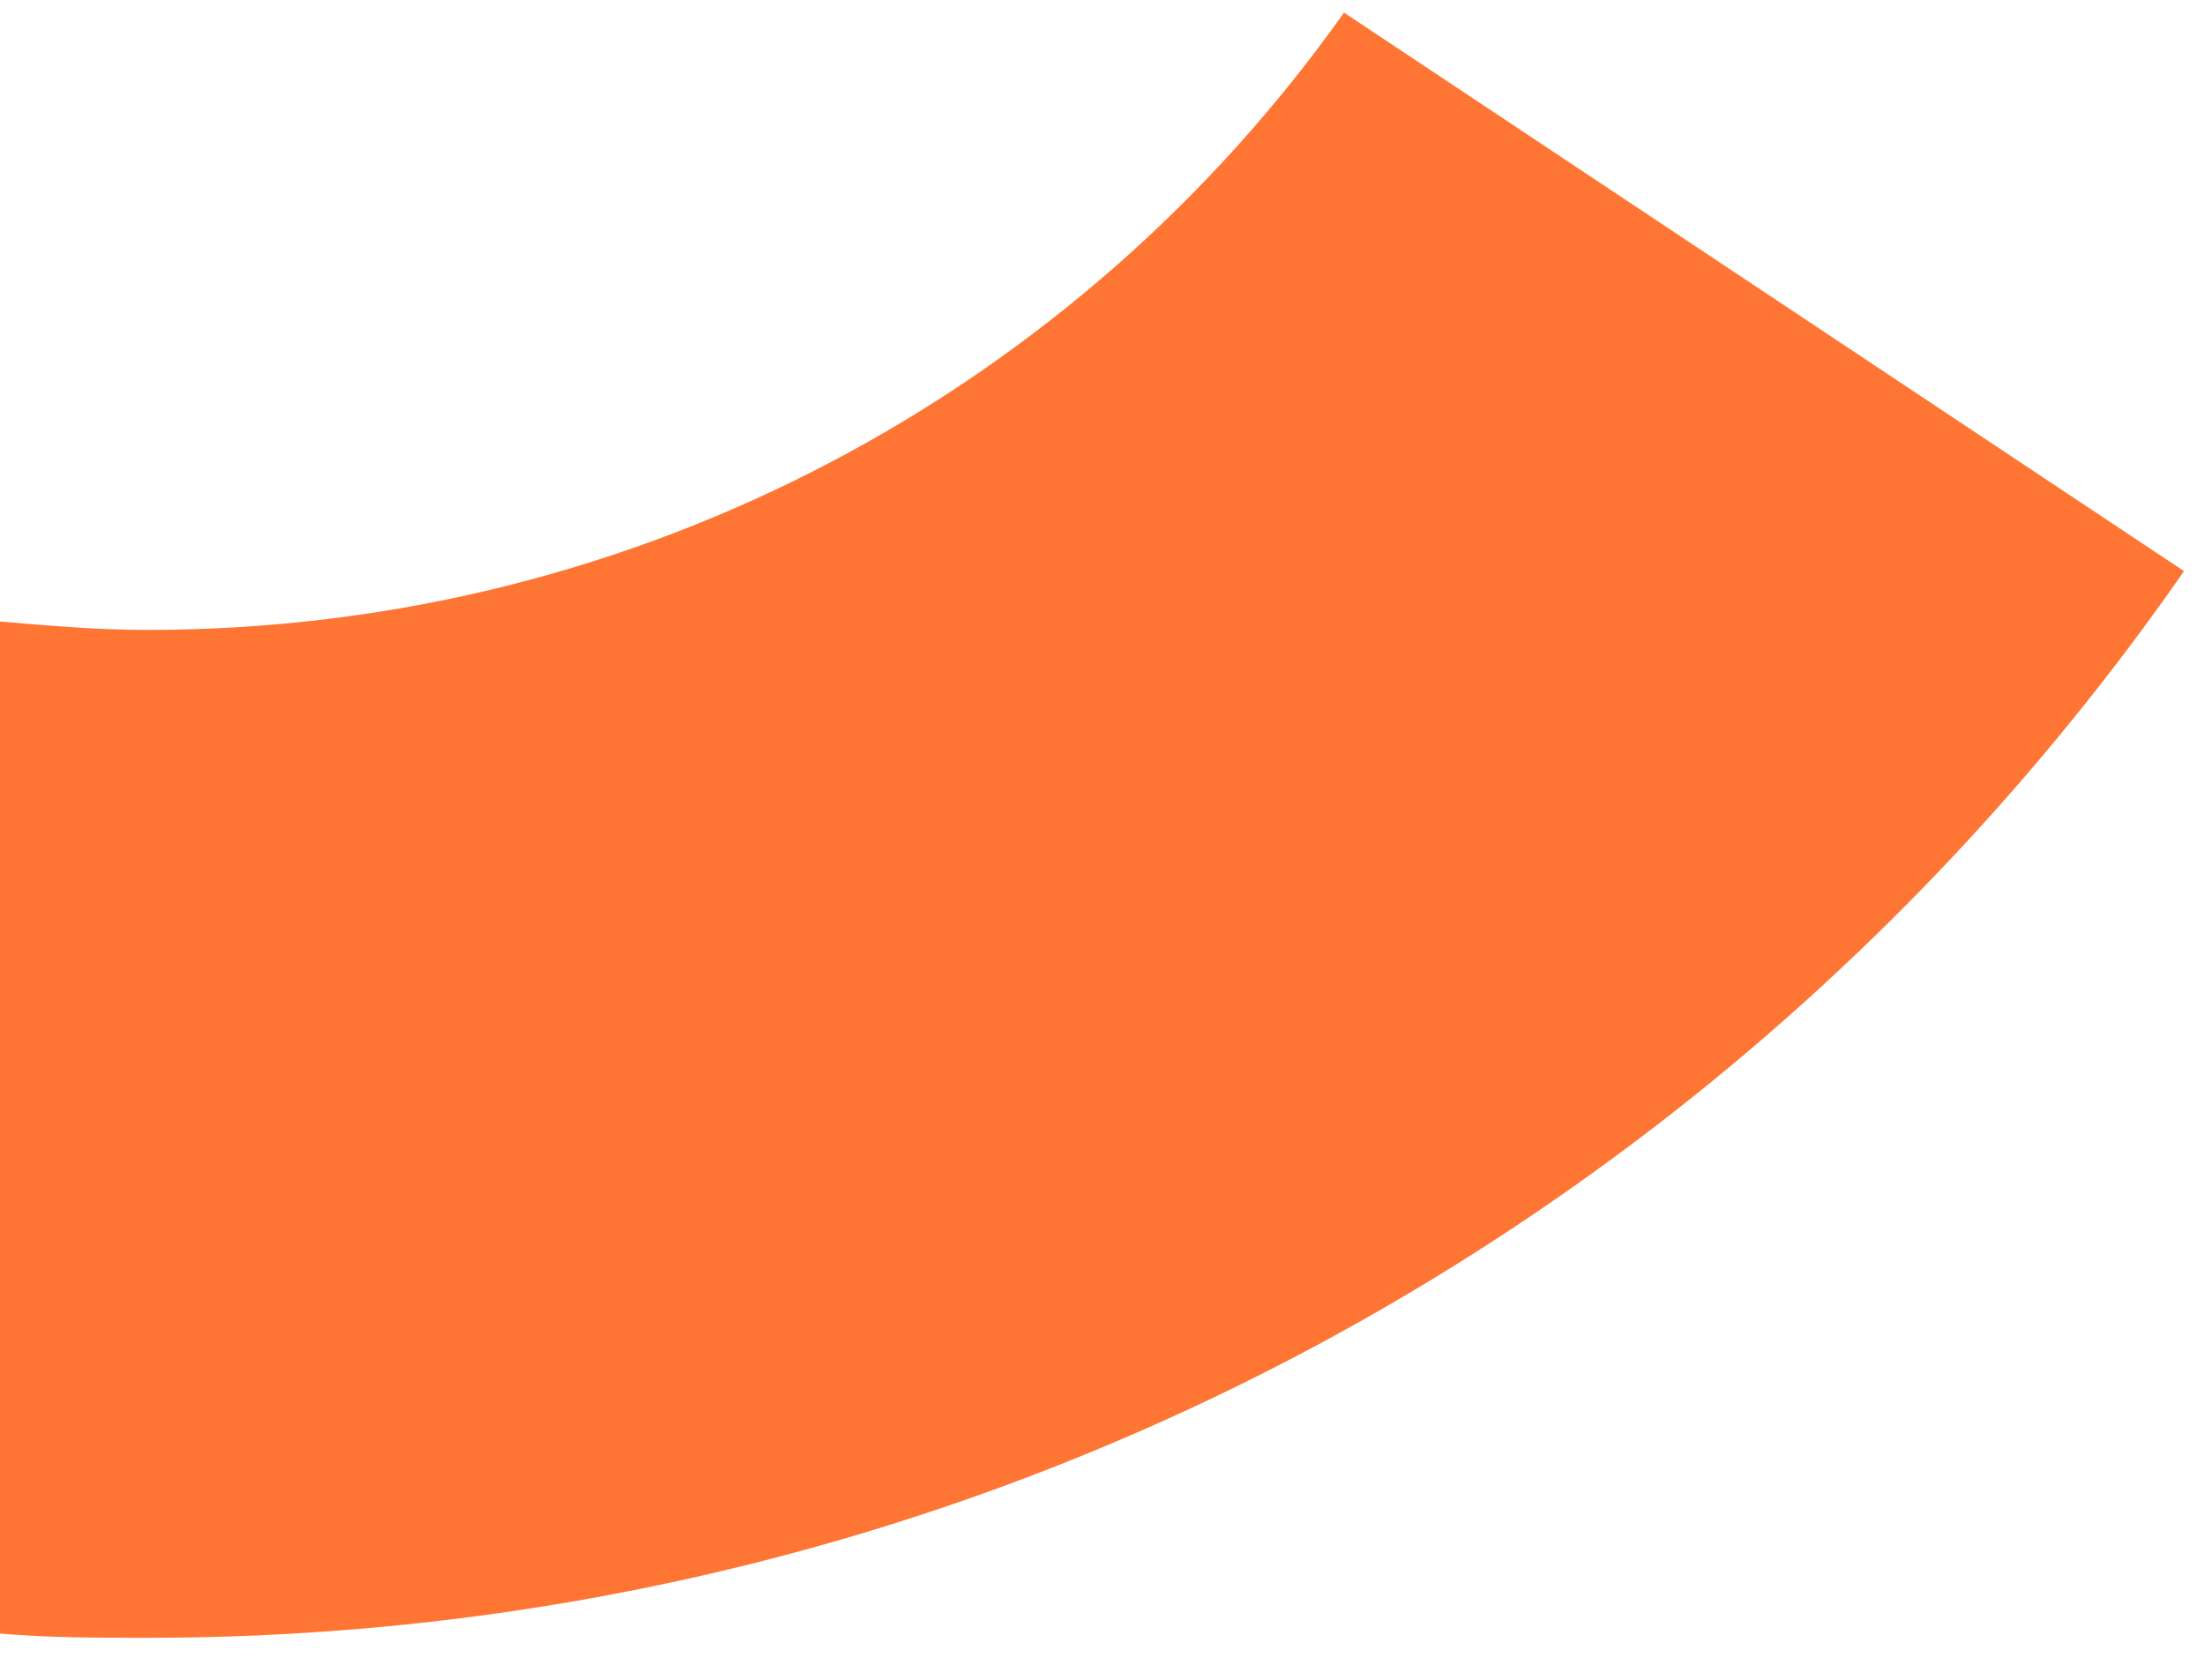 ﻿<?xml version="1.0" encoding="utf-8"?>
<svg version="1.1" xmlns:xlink="http://www.w3.org/1999/xlink" width="21px" height="16px" xmlns="http://www.w3.org/2000/svg">
  <g transform="matrix(1 0 0 1 -179 -291 )">
    <path d="M 1.4 6  C 6.12 6  10.28 3.68  12.8 0.12  L 20.8 5.44  C 16.52 11.6  9.44 15.6  1.4 15.6  C 0.92 15.6  0.48 15.6  0 15.56  L 0 5.92  C 0.48 5.96  0.92 6  1.4 6  Z " fill-rule="nonzero" fill="#ff7533" stroke="none" transform="matrix(1 0 0 1 179 291 )" />
  </g>
</svg>